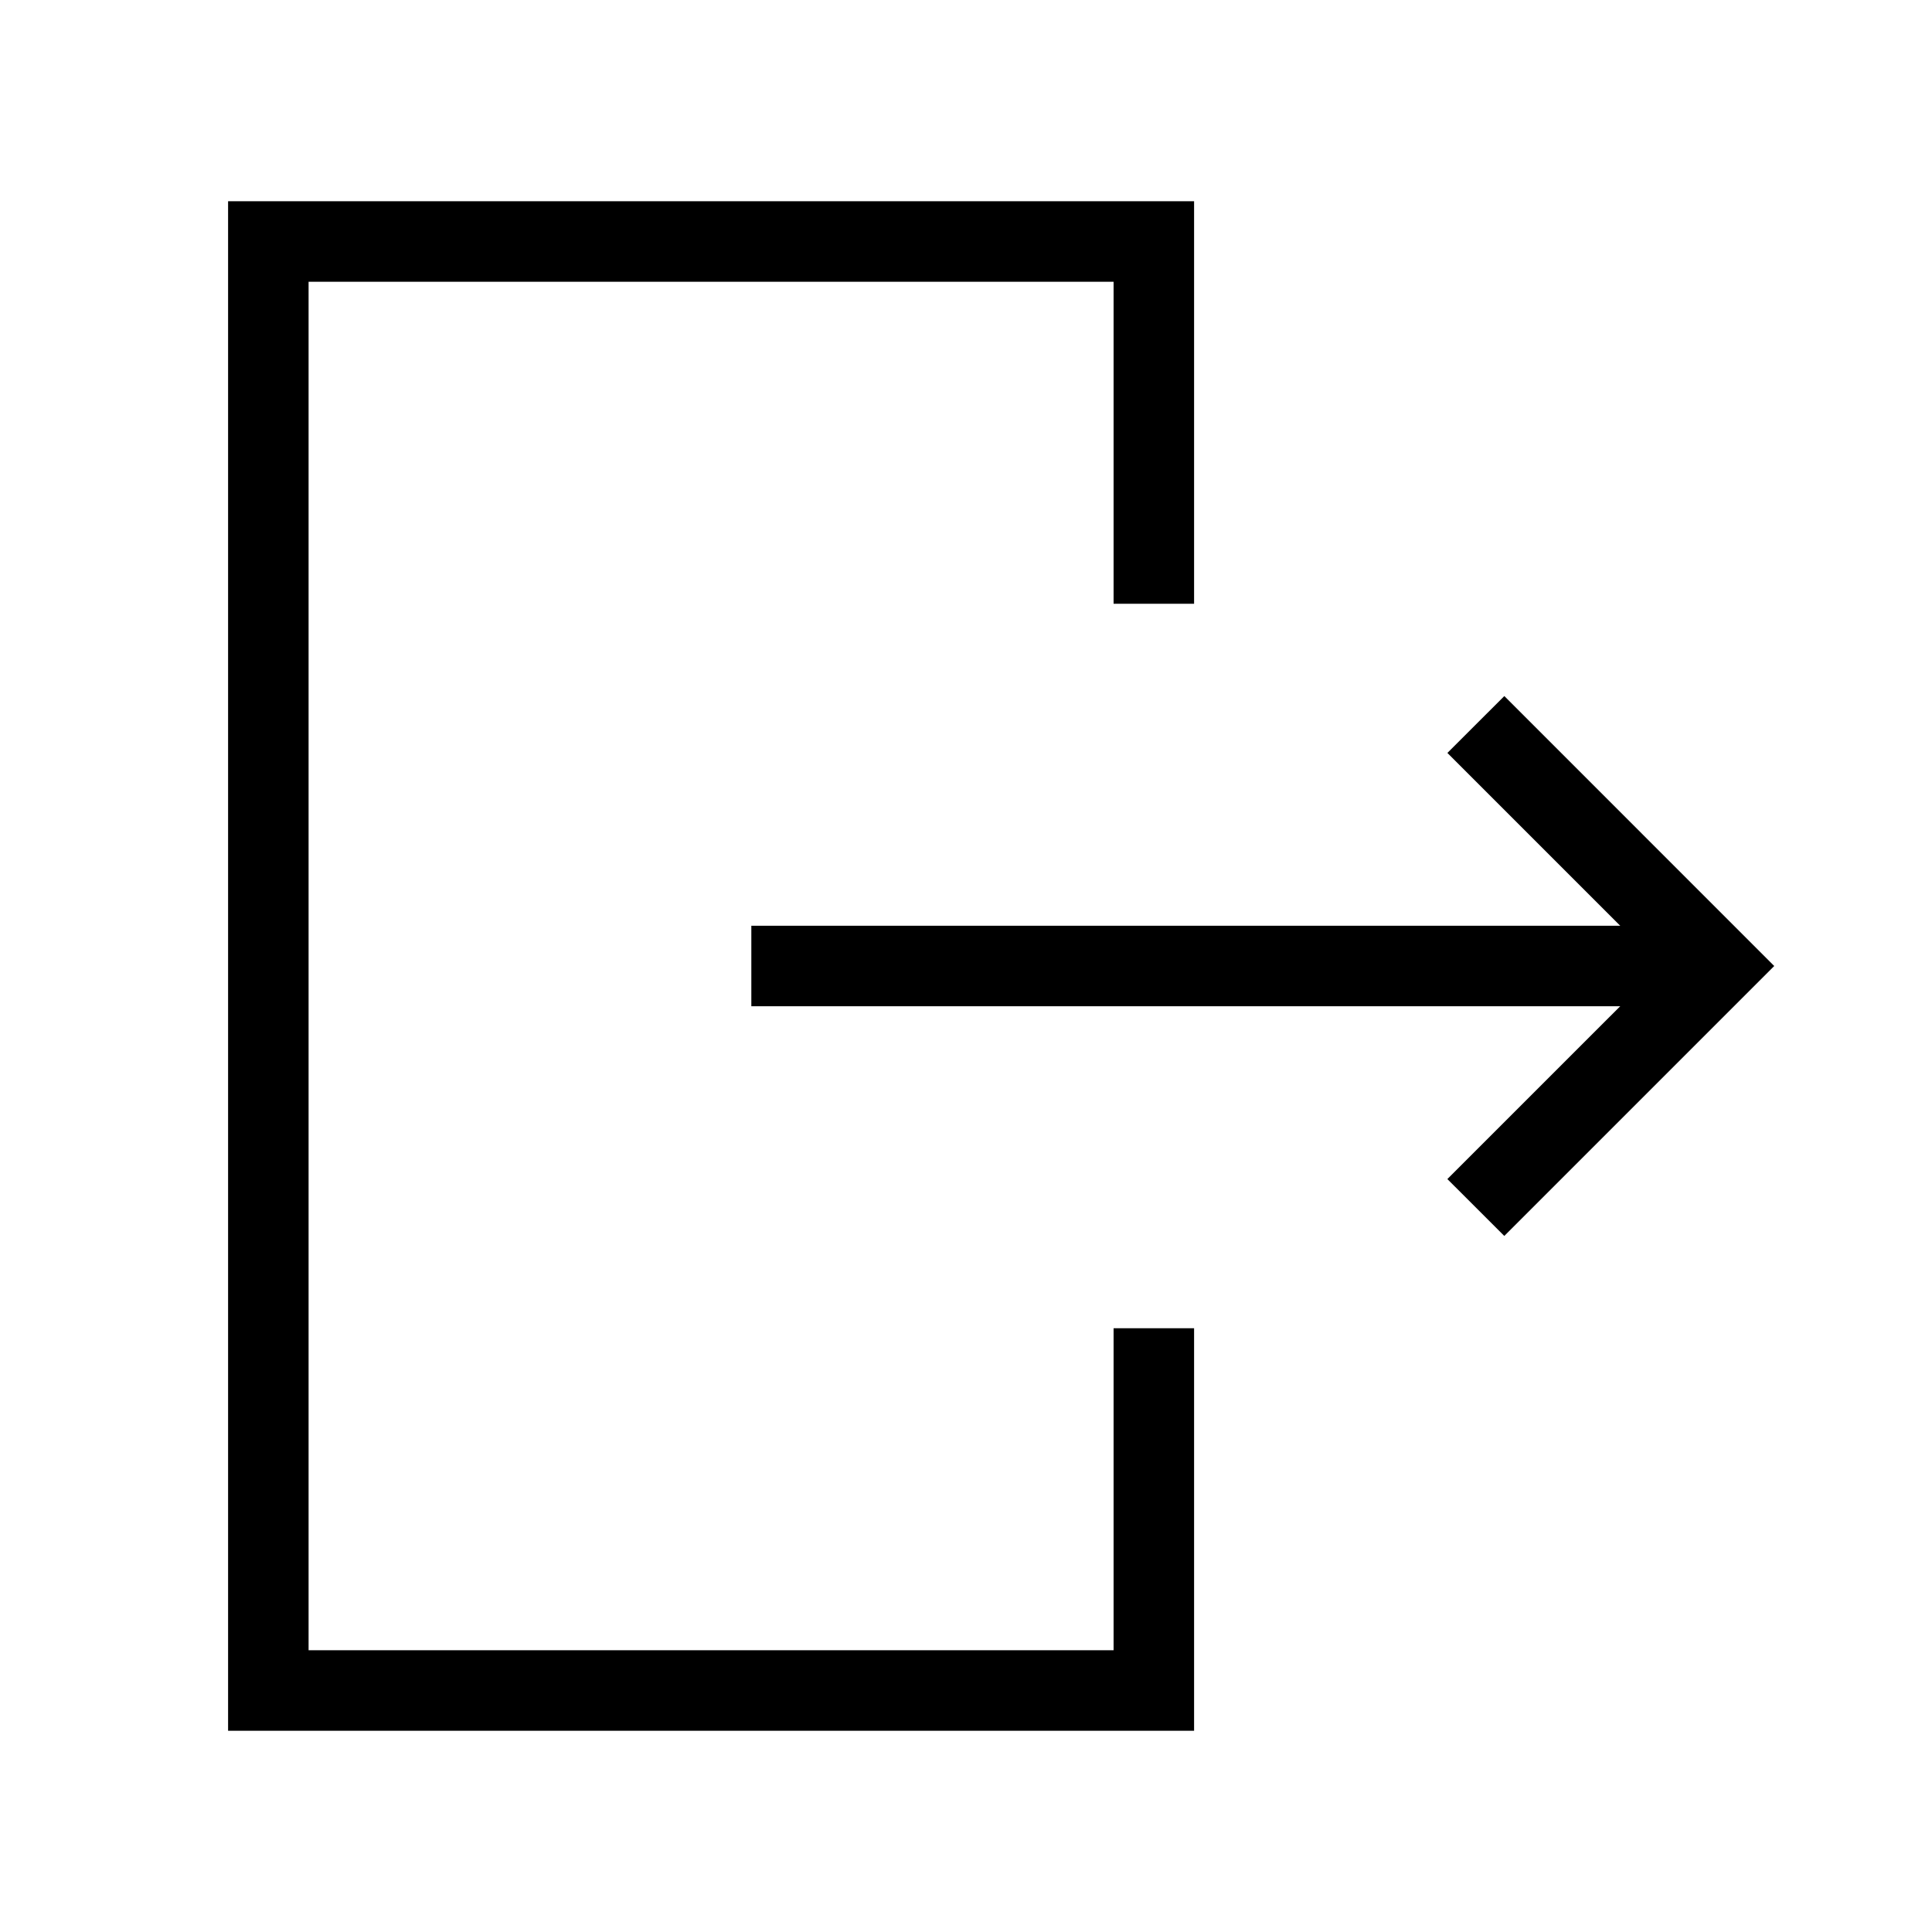 <svg xmlns="http://www.w3.org/2000/svg" width="72" height="72" fill="currentColor" viewBox="0 0 72 72">
  <path fill-rule="evenodd" d="M64 37.5H28v-3h36v3Z" clip-rule="evenodd"/>
  <path fill-rule="evenodd" d="m66.121 36-10.06 10.06-2.122-2.12L61.88 36l-7.94-7.94 2.122-2.12L66.12 36ZM8.5 7.5h36v15h-3v-12h-30v51h30v-12h3v15h-36v-57Z" clip-rule="evenodd"/>
</svg>
